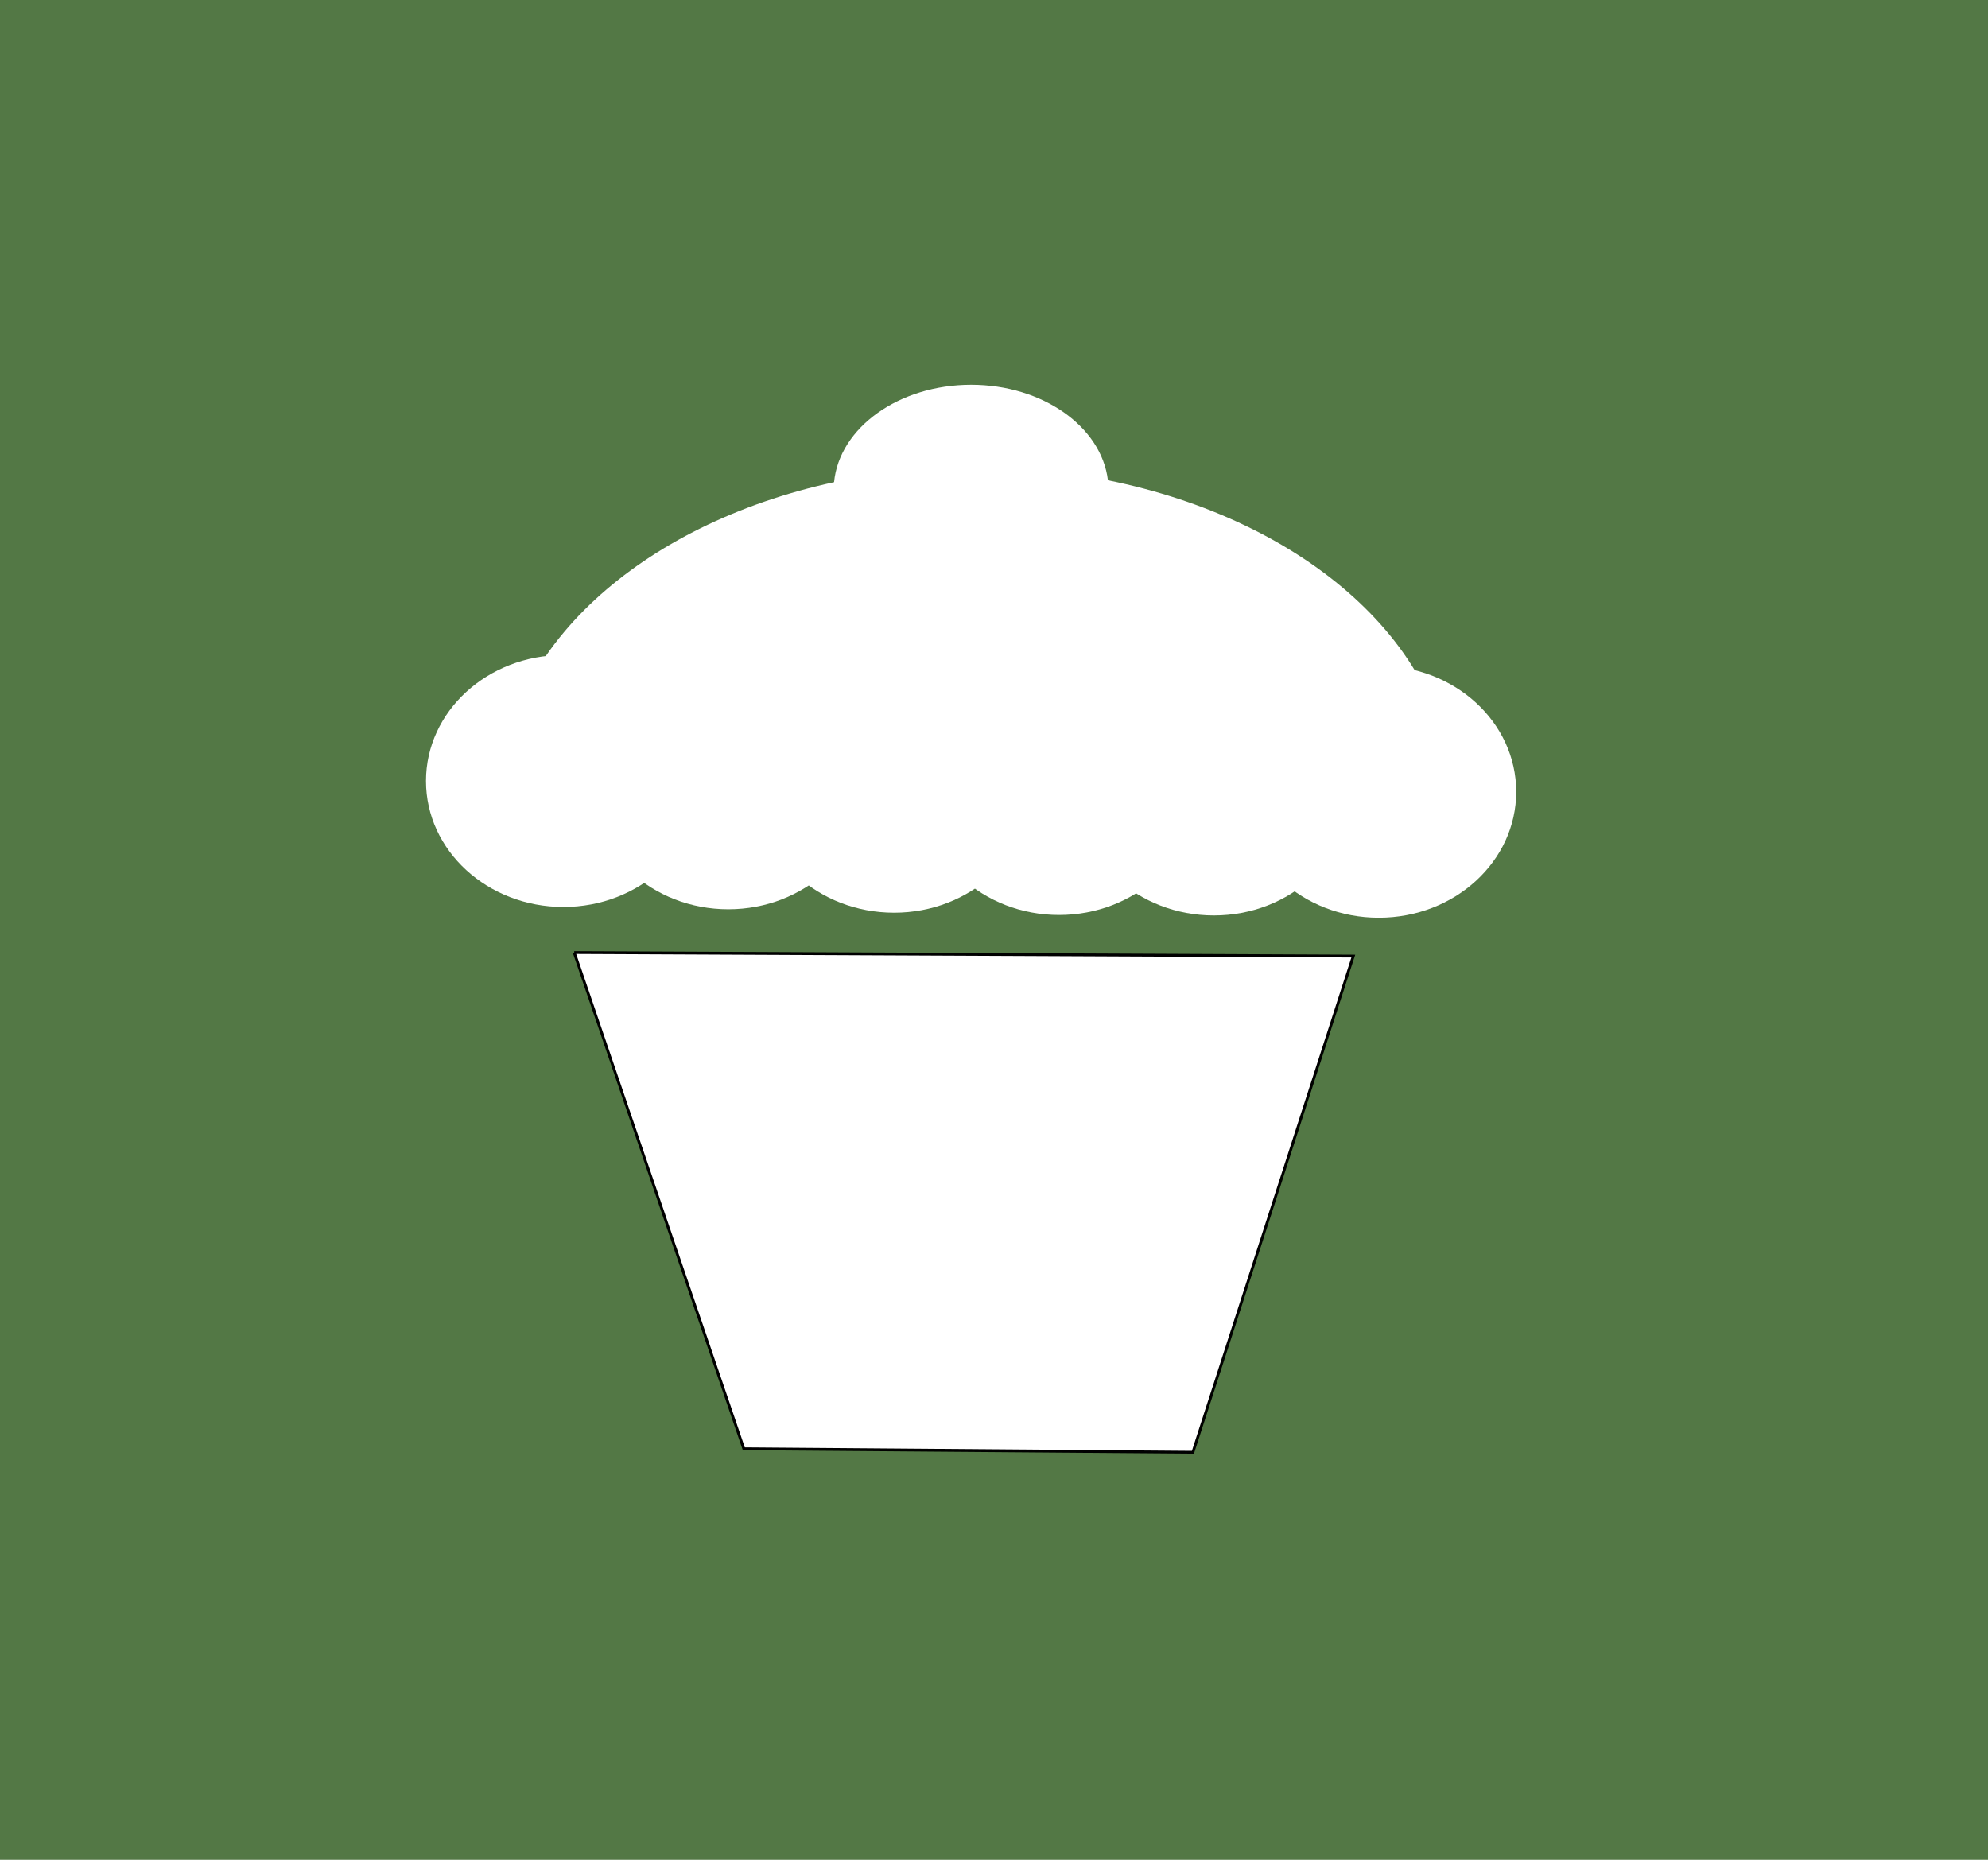<svg width="620" height="580" viewBox="0 0 620 580" fill="none" xmlns="http://www.w3.org/2000/svg">
<rect width="620" height="580" fill="#F5F5F5"/>
<g clip-path="url(#clip0_0_1)">
<path fill-rule="evenodd" clip-rule="evenodd" d="M0 0H620V580H0V0Z" fill="#537845"/>
<path fill-rule="evenodd" clip-rule="evenodd" d="M218.571 243.57C218.571 265.267 199.383 282.856 175.714 282.856C152.045 282.856 132.857 265.267 132.857 243.57C132.857 221.873 152.045 204.284 175.714 204.284C199.383 204.284 218.571 221.873 218.571 243.57Z" fill="white"/>
<path fill-rule="evenodd" clip-rule="evenodd" d="M270 244.284C270 265.981 250.812 283.57 227.143 283.57C203.474 283.57 184.286 265.981 184.286 244.284C184.286 222.587 203.474 204.998 227.143 204.998C250.812 204.998 270 222.587 270 244.284Z" fill="white"/>
<path fill-rule="evenodd" clip-rule="evenodd" d="M321.711 245.356C321.711 267.053 302.523 284.642 278.854 284.642C255.185 284.642 235.997 267.053 235.997 245.356C235.997 223.659 255.185 206.07 278.854 206.07C302.523 206.07 321.711 223.659 321.711 245.356Z" fill="white"/>
<path fill-rule="evenodd" clip-rule="evenodd" d="M373.141 246.07C373.141 267.767 353.953 285.356 330.284 285.356C306.615 285.356 287.427 267.767 287.427 246.07C287.427 224.373 306.615 206.784 330.284 206.784C353.953 206.784 373.141 224.373 373.141 246.07Z" fill="white"/>
<path fill-rule="evenodd" clip-rule="evenodd" d="M421.431 246.213C421.431 267.91 402.243 285.499 378.574 285.499C354.905 285.499 335.717 267.91 335.717 246.213C335.717 224.516 354.905 206.927 378.574 206.927C402.243 206.927 421.431 224.516 421.431 246.213Z" fill="white"/>
<path fill-rule="evenodd" clip-rule="evenodd" d="M472.861 246.927C472.861 268.624 453.673 286.213 430.004 286.213C406.335 286.213 387.147 268.624 387.147 246.927C387.147 225.23 406.335 207.641 430.004 207.641C453.673 207.641 472.861 225.23 472.861 246.927Z" fill="white"/>
<path fill-rule="evenodd" clip-rule="evenodd" d="M302.871 120C280.301 120 261.775 133.394 260.121 150.375C199.965 163.427 156.161 202.422 155.711 248.563H452.871C452.415 201.682 407.177 162.191 345.531 149.782C343.506 133.085 325.179 120.001 302.875 120.001L302.871 120Z" fill="white"/>
<path fill-rule="evenodd" clip-rule="evenodd" d="M179.081 297.08L231.965 451.82L372.035 452.918L422.06 298.178L179.08 297.08L179.081 297.08Z" fill="white" stroke="black" stroke-width="0.877"/>
</g>
<defs>
<clipPath id="clip0_0_1">
<rect width="620" height="580" fill="white"/>
</clipPath>
</defs>
</svg>
